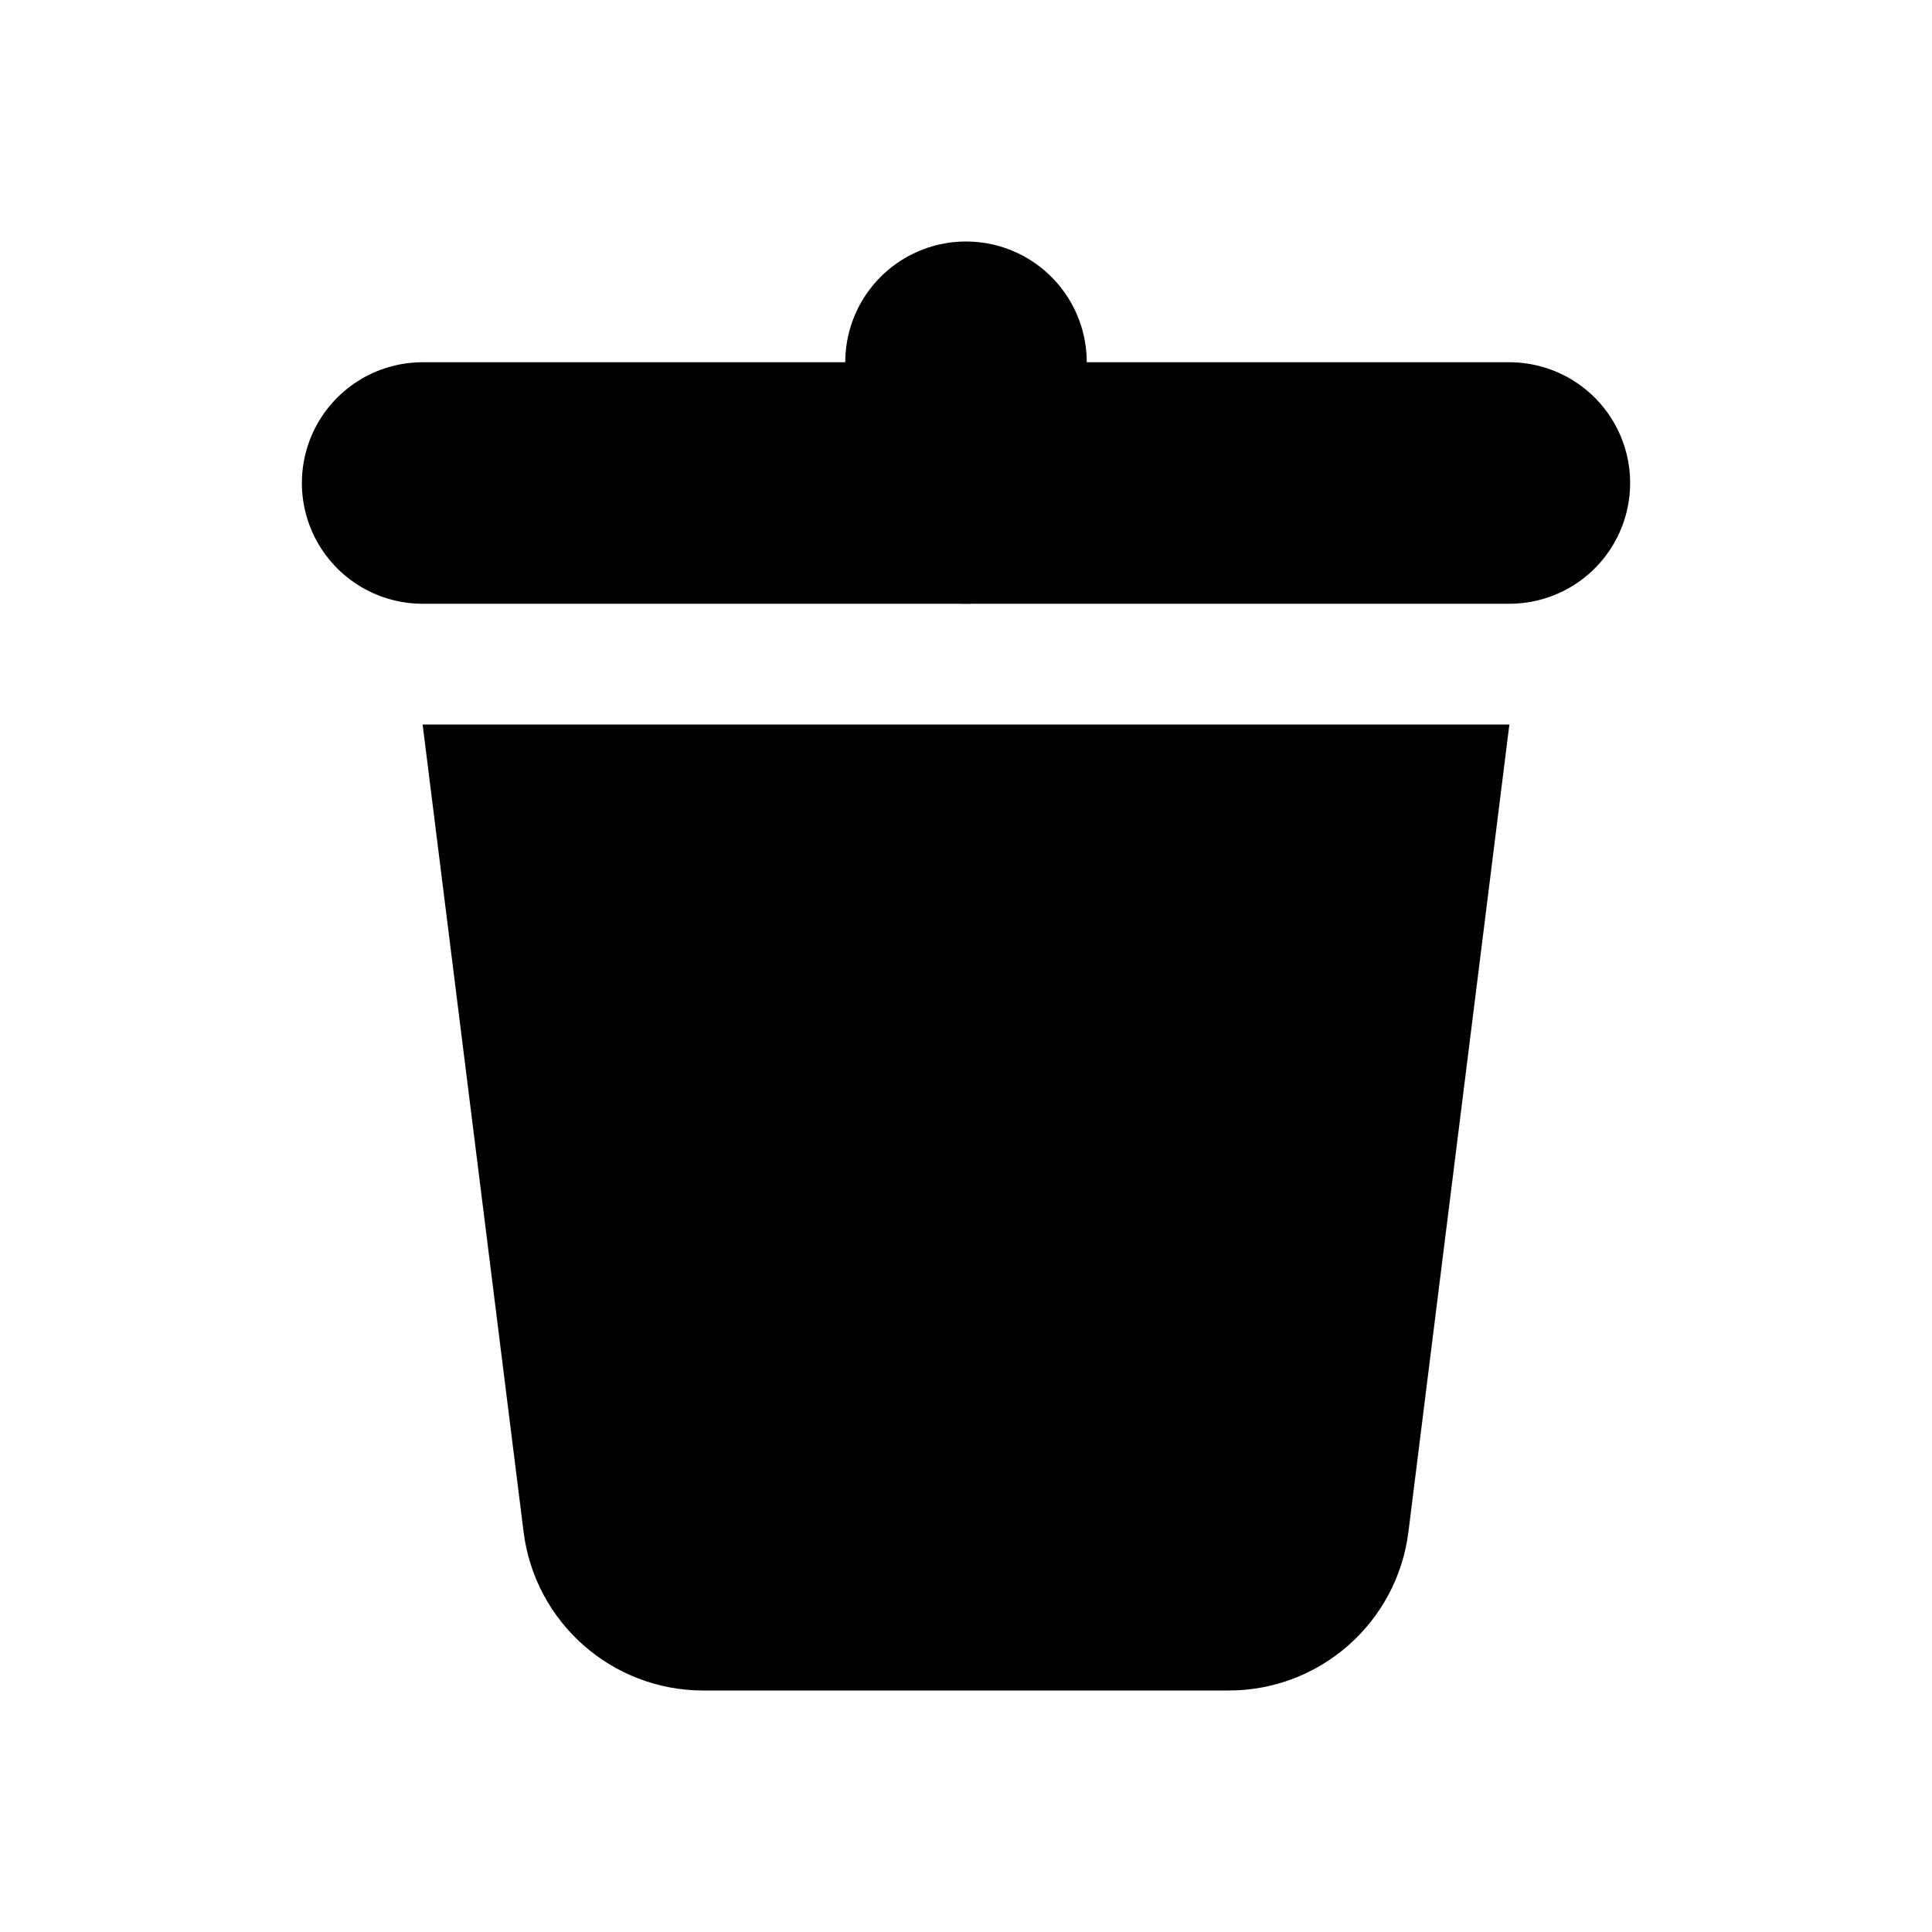 <svg width="16" height="16" viewBox="0 0 16 16" fill="none" xmlns="http://www.w3.org/2000/svg">
  <path
    d="M11.664 12.686L12.5 6H3.5L4.336 12.686C4.43 13.437 5.068 14 5.824 14H10.176C10.932 14 11.57 13.437 11.664 12.686Z"
    fill="currentColor" />
  <path d="M3.5 4H12.5" stroke="currentColor" stroke-width="2" stroke-linecap="round" stroke-linejoin="round" />
  <path d="M8 3V4" stroke="currentColor" stroke-width="2" stroke-linecap="round" stroke-linejoin="round" />
</svg>